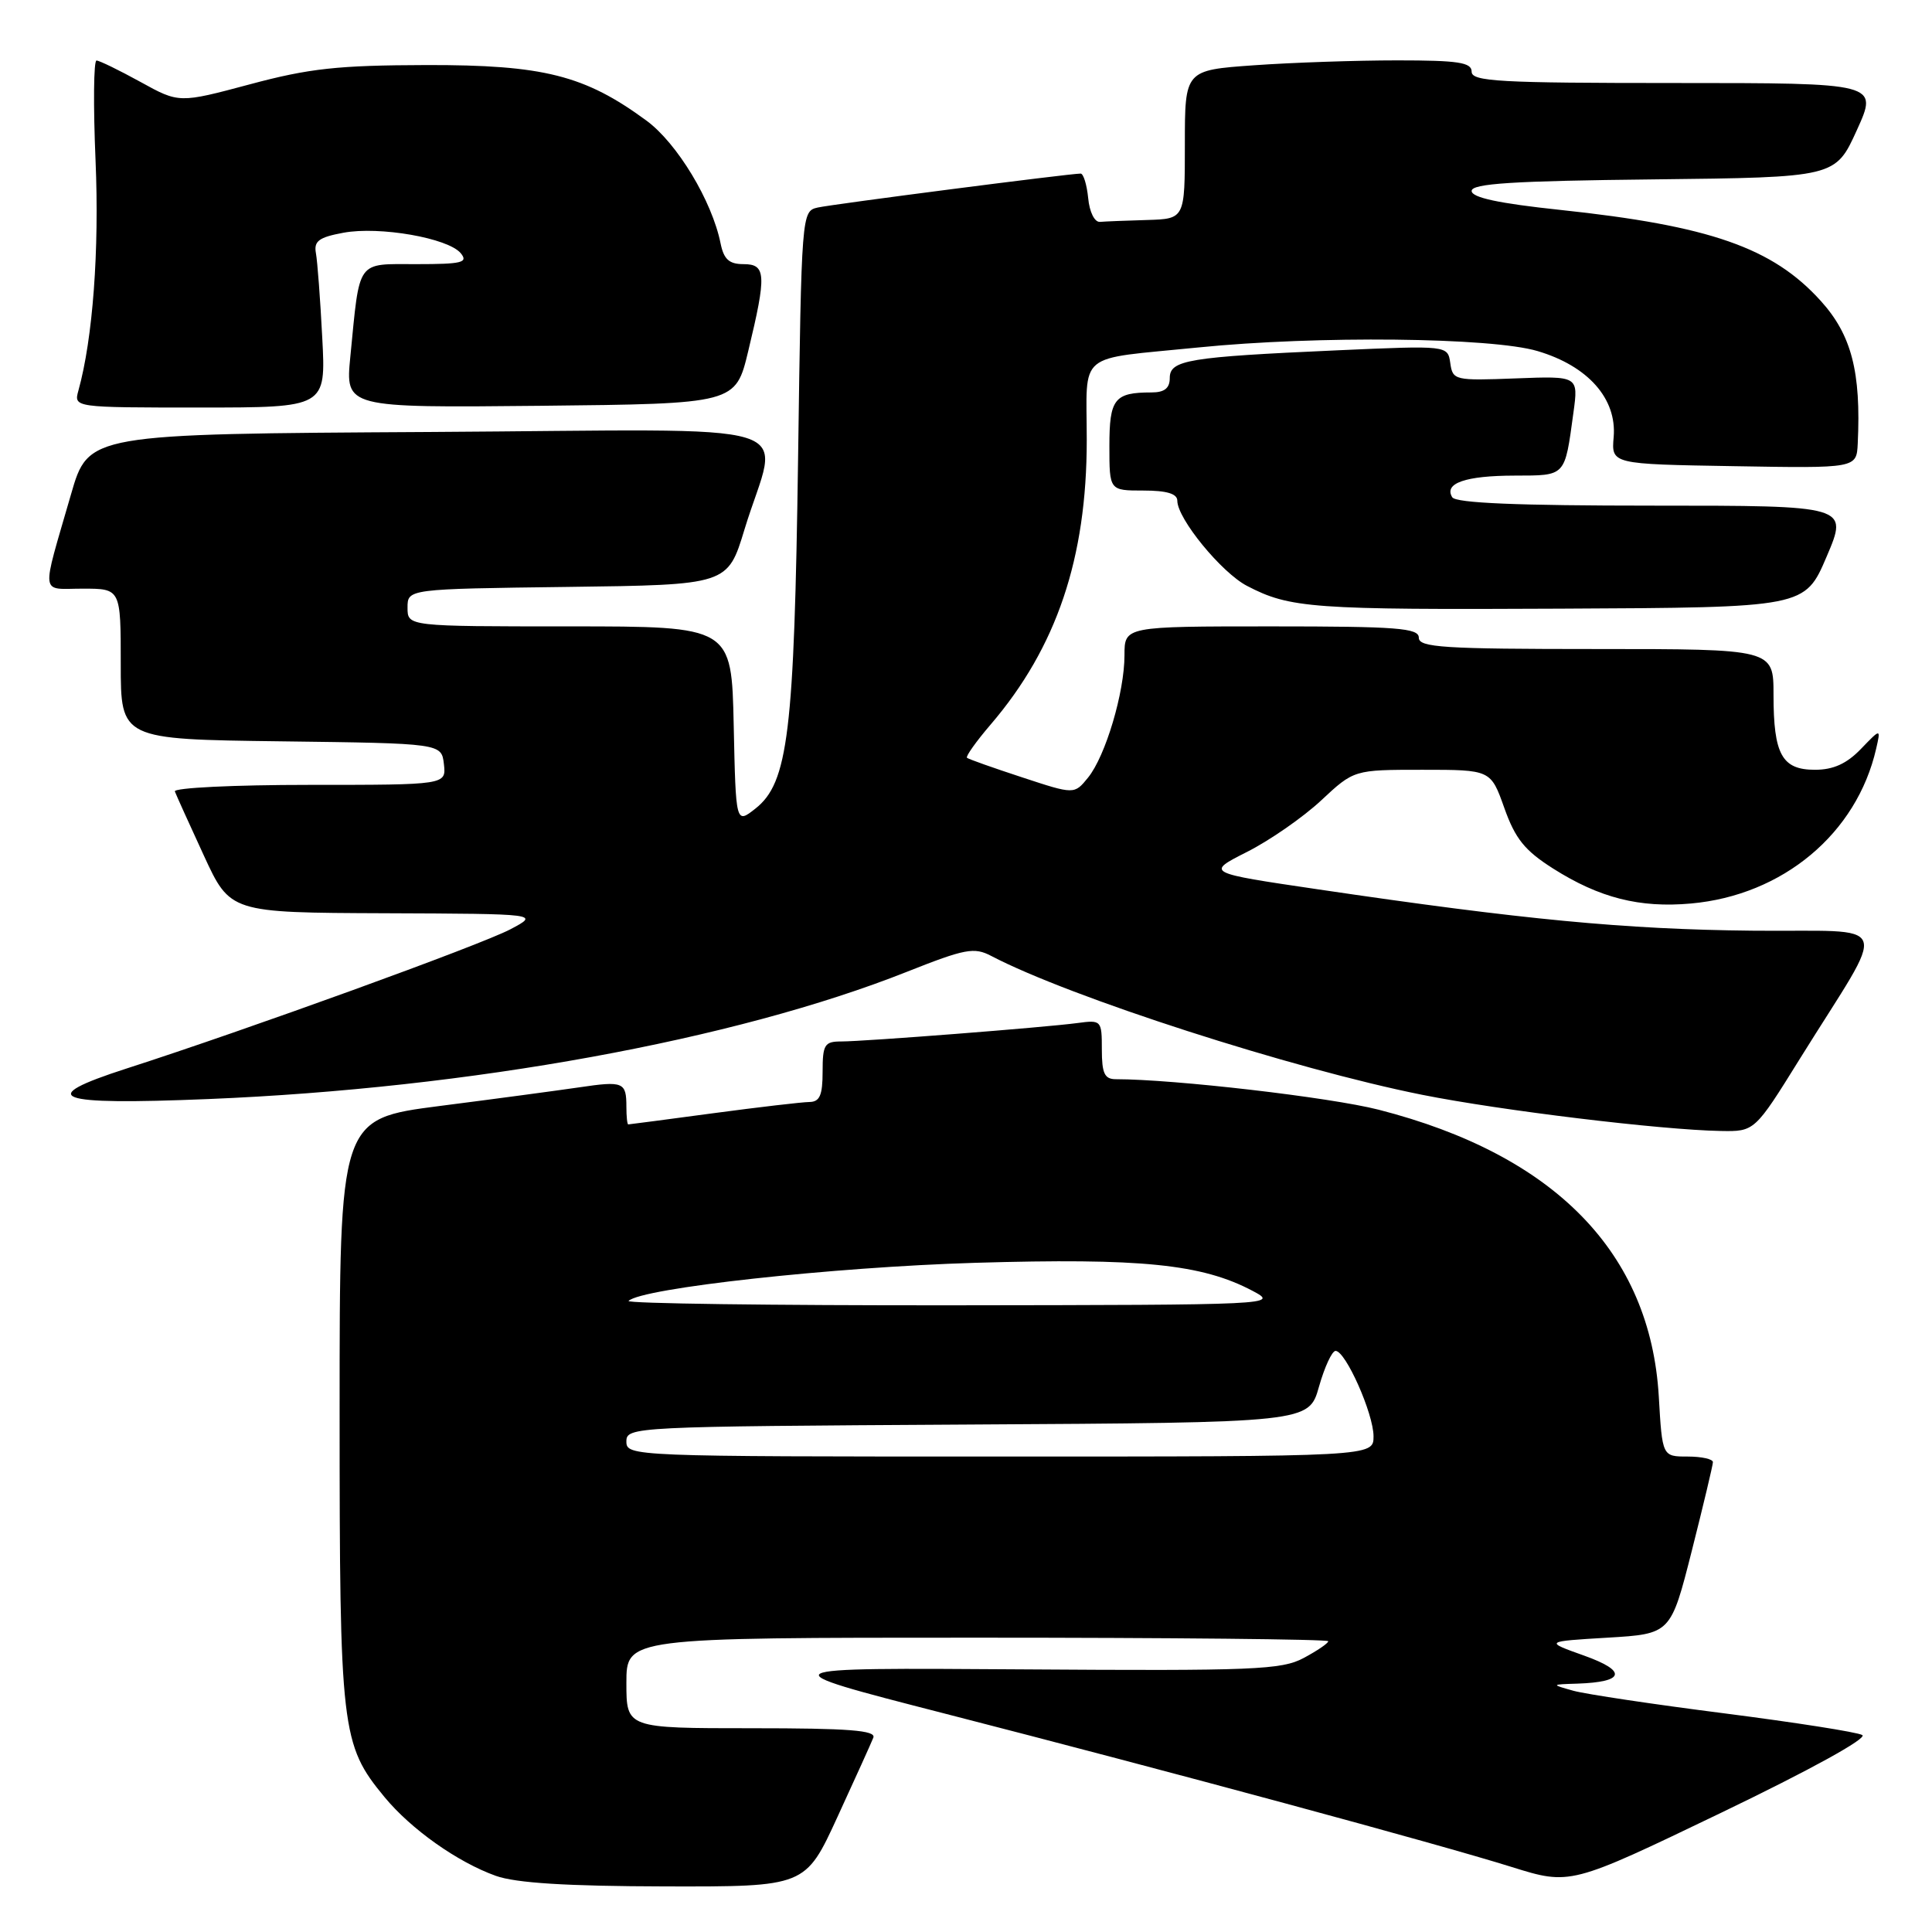<?xml version="1.0" encoding="UTF-8" standalone="no"?>
<!DOCTYPE svg PUBLIC "-//W3C//DTD SVG 1.1//EN" "http://www.w3.org/Graphics/SVG/1.1/DTD/svg11.dtd" >
<svg xmlns="http://www.w3.org/2000/svg" xmlns:xlink="http://www.w3.org/1999/xlink" version="1.1" viewBox="0 0 256 256">
 <g >
 <path fill="currentColor"
d=" M 110.97 240.75 C 113.31 235.66 115.45 230.94 115.72 230.25 C 116.10 229.28 112.49 229.00 99.61 229.00 C 83.00 229.00 83.00 229.00 83.00 223.00 C 83.00 217.00 83.00 217.00 129.50 217.00 C 155.07 217.00 176.00 217.21 176.00 217.47 C 176.00 217.74 174.54 218.73 172.75 219.69 C 169.82 221.26 166.19 221.41 135.50 221.20 C 101.50 220.97 101.50 220.97 125.00 227.01 C 155.40 234.82 190.41 244.29 200.29 247.38 C 208.08 249.81 208.08 249.81 228.06 240.20 C 239.87 234.52 247.51 230.31 246.76 229.90 C 246.07 229.51 237.85 228.23 228.50 227.03 C 219.15 225.84 210.15 224.49 208.50 224.04 C 205.50 223.20 205.50 223.20 209.00 223.09 C 215.30 222.88 215.65 221.43 209.91 219.38 C 204.64 217.50 204.64 217.50 213.01 217.00 C 221.38 216.50 221.38 216.50 224.17 205.50 C 225.70 199.45 226.96 194.16 226.97 193.75 C 226.99 193.34 225.48 193.00 223.63 193.00 C 220.26 193.00 220.26 193.00 219.80 185.06 C 218.69 165.99 206.02 153.02 182.67 147.04 C 176.25 145.40 155.57 143.00 147.85 143.00 C 146.36 143.00 146.00 142.23 146.00 139.06 C 146.00 135.20 145.94 135.13 142.75 135.56 C 138.42 136.14 114.54 138.00 111.45 138.00 C 109.26 138.00 109.00 138.42 109.00 142.00 C 109.00 145.14 108.62 146.00 107.25 146.02 C 106.29 146.03 100.55 146.70 94.50 147.51 C 88.45 148.32 83.39 148.99 83.25 148.99 C 83.11 149.00 83.00 147.95 83.00 146.67 C 83.00 143.38 82.61 143.21 76.74 144.08 C 73.86 144.50 65.54 145.62 58.25 146.55 C 45.00 148.26 45.00 148.26 45.00 186.95 C 45.00 229.32 45.21 231.16 50.94 238.11 C 54.47 242.39 60.62 246.74 65.70 248.56 C 68.36 249.51 75.08 249.93 88.11 249.96 C 106.72 250.00 106.72 250.00 110.97 240.75 Z  M 238.50 140.28 C 250.33 121.26 251.18 123.52 232.15 123.32 C 215.33 123.15 201.76 121.85 174.63 117.84 C 159.77 115.65 159.77 115.65 165.24 112.88 C 168.25 111.36 172.67 108.29 175.06 106.06 C 179.41 102.00 179.41 102.00 188.47 102.00 C 197.53 102.00 197.53 102.00 199.33 107.06 C 200.78 111.14 202.03 112.70 205.80 115.09 C 211.94 118.98 217.26 120.33 224.06 119.72 C 236.24 118.63 246.03 110.45 248.60 99.21 C 249.22 96.50 249.22 96.50 246.57 99.25 C 244.69 101.20 242.92 102.00 240.49 102.00 C 236.12 102.00 235.00 99.98 235.00 92.07 C 235.00 86.00 235.00 86.00 211.50 86.00 C 191.28 86.00 188.00 85.79 188.00 84.50 C 188.00 83.22 185.17 83.00 168.50 83.00 C 149.00 83.00 149.00 83.00 149.00 86.82 C 149.00 91.74 146.49 100.18 144.17 103.04 C 142.35 105.28 142.35 105.28 135.43 103.00 C 131.62 101.75 128.33 100.59 128.13 100.41 C 127.93 100.24 129.34 98.25 131.27 96.00 C 140.01 85.79 144.00 73.97 144.00 58.31 C 144.00 46.38 142.43 47.69 158.79 46.04 C 174.46 44.46 197.64 44.70 203.74 46.52 C 210.42 48.50 214.25 52.83 213.82 57.90 C 213.51 61.50 213.51 61.50 229.75 61.77 C 246.00 62.05 246.00 62.05 246.16 58.77 C 246.61 49.28 245.34 44.38 241.26 39.87 C 234.89 32.82 226.59 29.92 206.71 27.81 C 198.59 26.95 195.00 26.18 195.00 25.30 C 195.00 24.32 200.47 23.97 219.10 23.77 C 243.20 23.50 243.20 23.50 246.04 17.25 C 248.88 11.00 248.88 11.00 221.94 11.00 C 198.66 11.00 195.00 10.80 195.00 9.50 C 195.00 8.27 193.24 8.00 185.15 8.00 C 179.74 8.00 171.19 8.29 166.15 8.65 C 157.00 9.30 157.00 9.30 157.00 19.15 C 157.00 29.00 157.00 29.00 152.00 29.15 C 149.25 29.23 146.44 29.34 145.75 29.40 C 145.04 29.46 144.36 28.09 144.19 26.25 C 144.01 24.46 143.56 23.00 143.19 23.00 C 141.66 23.01 110.35 27.05 108.35 27.50 C 106.22 27.98 106.20 28.23 105.75 60.74 C 105.24 97.08 104.44 103.72 100.10 107.14 C 97.50 109.19 97.50 109.19 97.22 96.09 C 96.94 83.00 96.94 83.00 75.47 83.00 C 54.00 83.00 54.00 83.00 54.00 80.52 C 54.00 78.04 54.00 78.04 75.21 77.77 C 96.42 77.50 96.42 77.50 98.65 70.15 C 103.17 55.29 108.52 56.94 56.94 57.24 C 11.72 57.50 11.72 57.50 9.41 65.50 C 5.42 79.32 5.25 78.00 10.98 78.00 C 16.00 78.00 16.00 78.00 16.00 87.98 C 16.00 97.96 16.00 97.96 37.25 98.23 C 58.50 98.50 58.50 98.50 58.82 101.25 C 59.13 104.00 59.13 104.00 40.98 104.00 C 31.00 104.00 22.98 104.39 23.17 104.87 C 23.35 105.35 25.07 109.16 27.00 113.34 C 30.50 120.93 30.50 120.93 51.00 121.01 C 71.50 121.09 71.50 121.09 67.62 123.14 C 63.67 125.22 32.75 136.44 16.75 141.59 C 4.57 145.52 7.12 146.47 27.60 145.63 C 62.28 144.21 97.40 137.81 120.19 128.76 C 127.88 125.71 129.08 125.48 131.33 126.66 C 141.75 132.12 171.25 141.63 188.46 145.07 C 198.82 147.14 220.09 149.72 228.00 149.86 C 232.50 149.94 232.50 149.94 238.50 140.28 Z  M 242.04 73.75 C 244.92 67.00 244.92 67.00 219.02 67.00 C 201.09 67.00 192.91 66.66 192.43 65.89 C 191.29 64.04 194.17 63.03 200.68 63.02 C 207.54 63.00 207.32 63.23 208.49 54.66 C 209.15 49.82 209.15 49.82 200.82 50.14 C 192.75 50.45 192.49 50.39 192.17 48.11 C 191.83 45.77 191.83 45.77 177.17 46.42 C 157.44 47.30 155.00 47.70 155.00 50.09 C 155.00 51.44 154.30 52.00 152.58 52.00 C 147.66 52.00 147.00 52.84 147.00 59.11 C 147.00 65.00 147.00 65.00 151.50 65.00 C 154.61 65.00 156.00 65.42 156.00 66.35 C 156.00 68.72 161.85 75.87 165.23 77.63 C 170.93 80.60 173.82 80.81 206.83 80.65 C 239.16 80.50 239.16 80.50 242.04 73.75 Z  M 42.70 44.75 C 42.44 39.66 42.06 34.62 41.86 33.54 C 41.57 31.95 42.25 31.44 45.50 30.84 C 50.29 29.95 59.37 31.54 61.05 33.55 C 62.07 34.79 61.23 35.00 55.20 35.00 C 47.15 35.00 47.70 34.24 46.42 47.27 C 45.76 54.03 45.76 54.03 71.62 53.77 C 97.47 53.50 97.47 53.50 99.15 46.50 C 101.59 36.38 101.51 35.00 98.52 35.00 C 96.61 35.00 95.91 34.36 95.48 32.25 C 94.35 26.63 89.73 18.98 85.67 15.99 C 77.48 9.97 72.02 8.59 56.50 8.62 C 44.77 8.65 40.98 9.06 33.12 11.17 C 23.73 13.68 23.73 13.68 18.62 10.86 C 15.80 9.31 13.18 8.03 12.79 8.02 C 12.41 8.01 12.35 13.96 12.66 21.25 C 13.17 33.16 12.30 44.88 10.39 51.75 C 9.77 54.00 9.77 54.00 26.48 54.00 C 43.19 54.00 43.19 54.00 42.70 44.75 Z  M 83.00 191.01 C 83.00 189.06 83.83 189.02 128.22 188.76 C 173.43 188.50 173.43 188.50 174.77 183.75 C 175.51 181.14 176.50 179.00 176.97 179.00 C 178.30 179.00 182.00 187.32 182.00 190.32 C 182.00 193.00 182.00 193.00 132.50 193.00 C 83.75 193.00 83.00 192.97 83.00 191.01 Z  M 83.29 172.38 C 84.98 170.68 110.41 167.89 129.20 167.33 C 151.21 166.68 159.26 167.49 165.98 171.05 C 169.46 172.89 169.01 172.91 126.08 172.96 C 102.20 172.98 82.95 172.72 83.29 172.38 Z "/>
</g>
</svg>